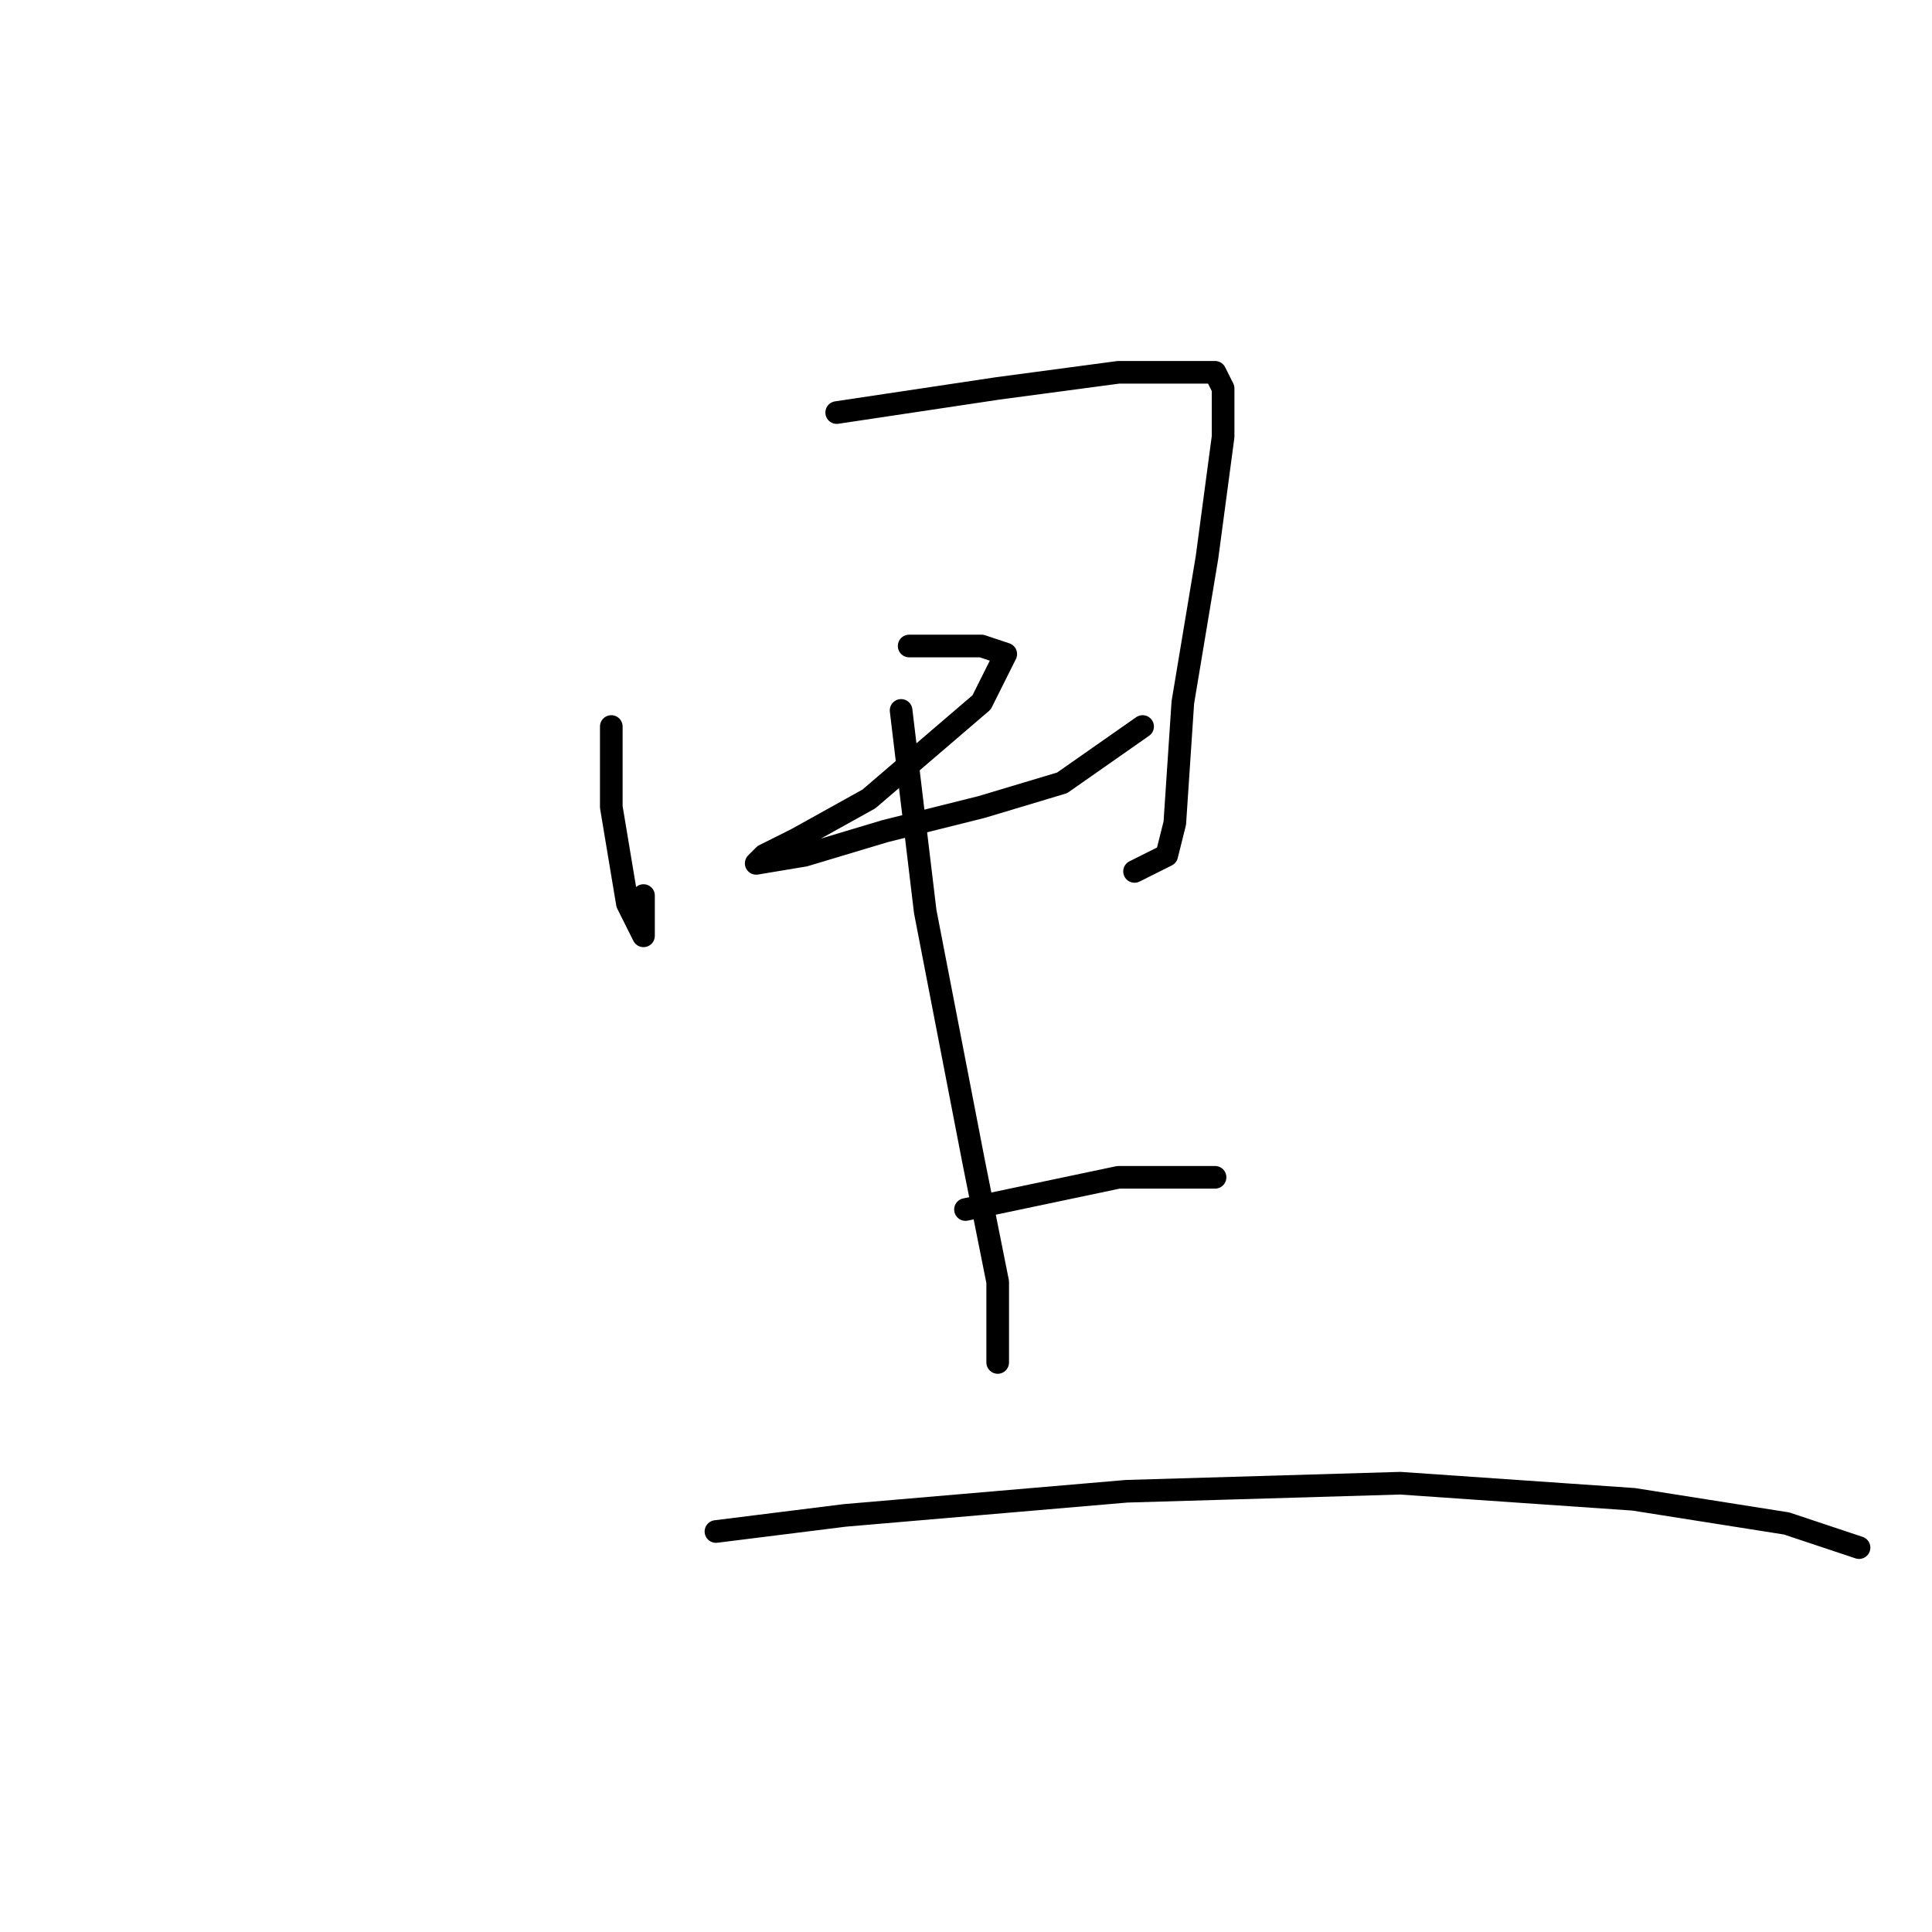 <?xml version="1.0" standalone="no"?>
    <svg width="256" height="256" xmlns="http://www.w3.org/2000/svg" version="1.1">
    <polyline stroke="black" stroke-width="3" stroke-linecap="round" fill="transparent" stroke-linejoin="round" points="81 96.267 81 106.933 83.133 119.733 85.267 124 85.267 124 85.267 118.667 85.267 118.667 " />
        <polyline stroke="black" stroke-width="3" stroke-linecap="round" fill="transparent" stroke-linejoin="round" points="110.867 54.667 132.2 51.467 148.2 49.333 157.8 49.333 161 49.333 162.067 51.467 162.067 57.867 159.933 73.867 156.733 93.067 155.667 109.067 154.6 113.333 150.333 115.467 150.333 115.467 " />
        <polyline stroke="black" stroke-width="3" stroke-linecap="round" fill="transparent" stroke-linejoin="round" points="120.467 85.6 130.067 85.6 133.267 86.667 130.067 93.067 115.133 105.867 105.533 111.2 101.267 113.333 100.2 114.4 106.6 113.333 117.267 110.133 130.067 106.933 140.733 103.733 151.4 96.267 151.4 96.267 " />
        <polyline stroke="black" stroke-width="3" stroke-linecap="round" fill="transparent" stroke-linejoin="round" points="119.4 94.133 122.6 120.8 129 153.867 132.2 169.867 132.2 177.333 132.2 180.533 132.2 180.533 " />
        <polyline stroke="black" stroke-width="3" stroke-linecap="round" fill="transparent" stroke-linejoin="round" points="127.933 160.267 148.2 156 157.8 156 161 156 161 156 " />
        <polyline stroke="black" stroke-width="3" stroke-linecap="round" fill="transparent" stroke-linejoin="round" points="94.867 202.933 111.933 200.8 149.267 197.6 185.533 196.533 216.467 198.667 236.733 201.867 246.333 205.067 246.333 205.067 " />
        </svg>